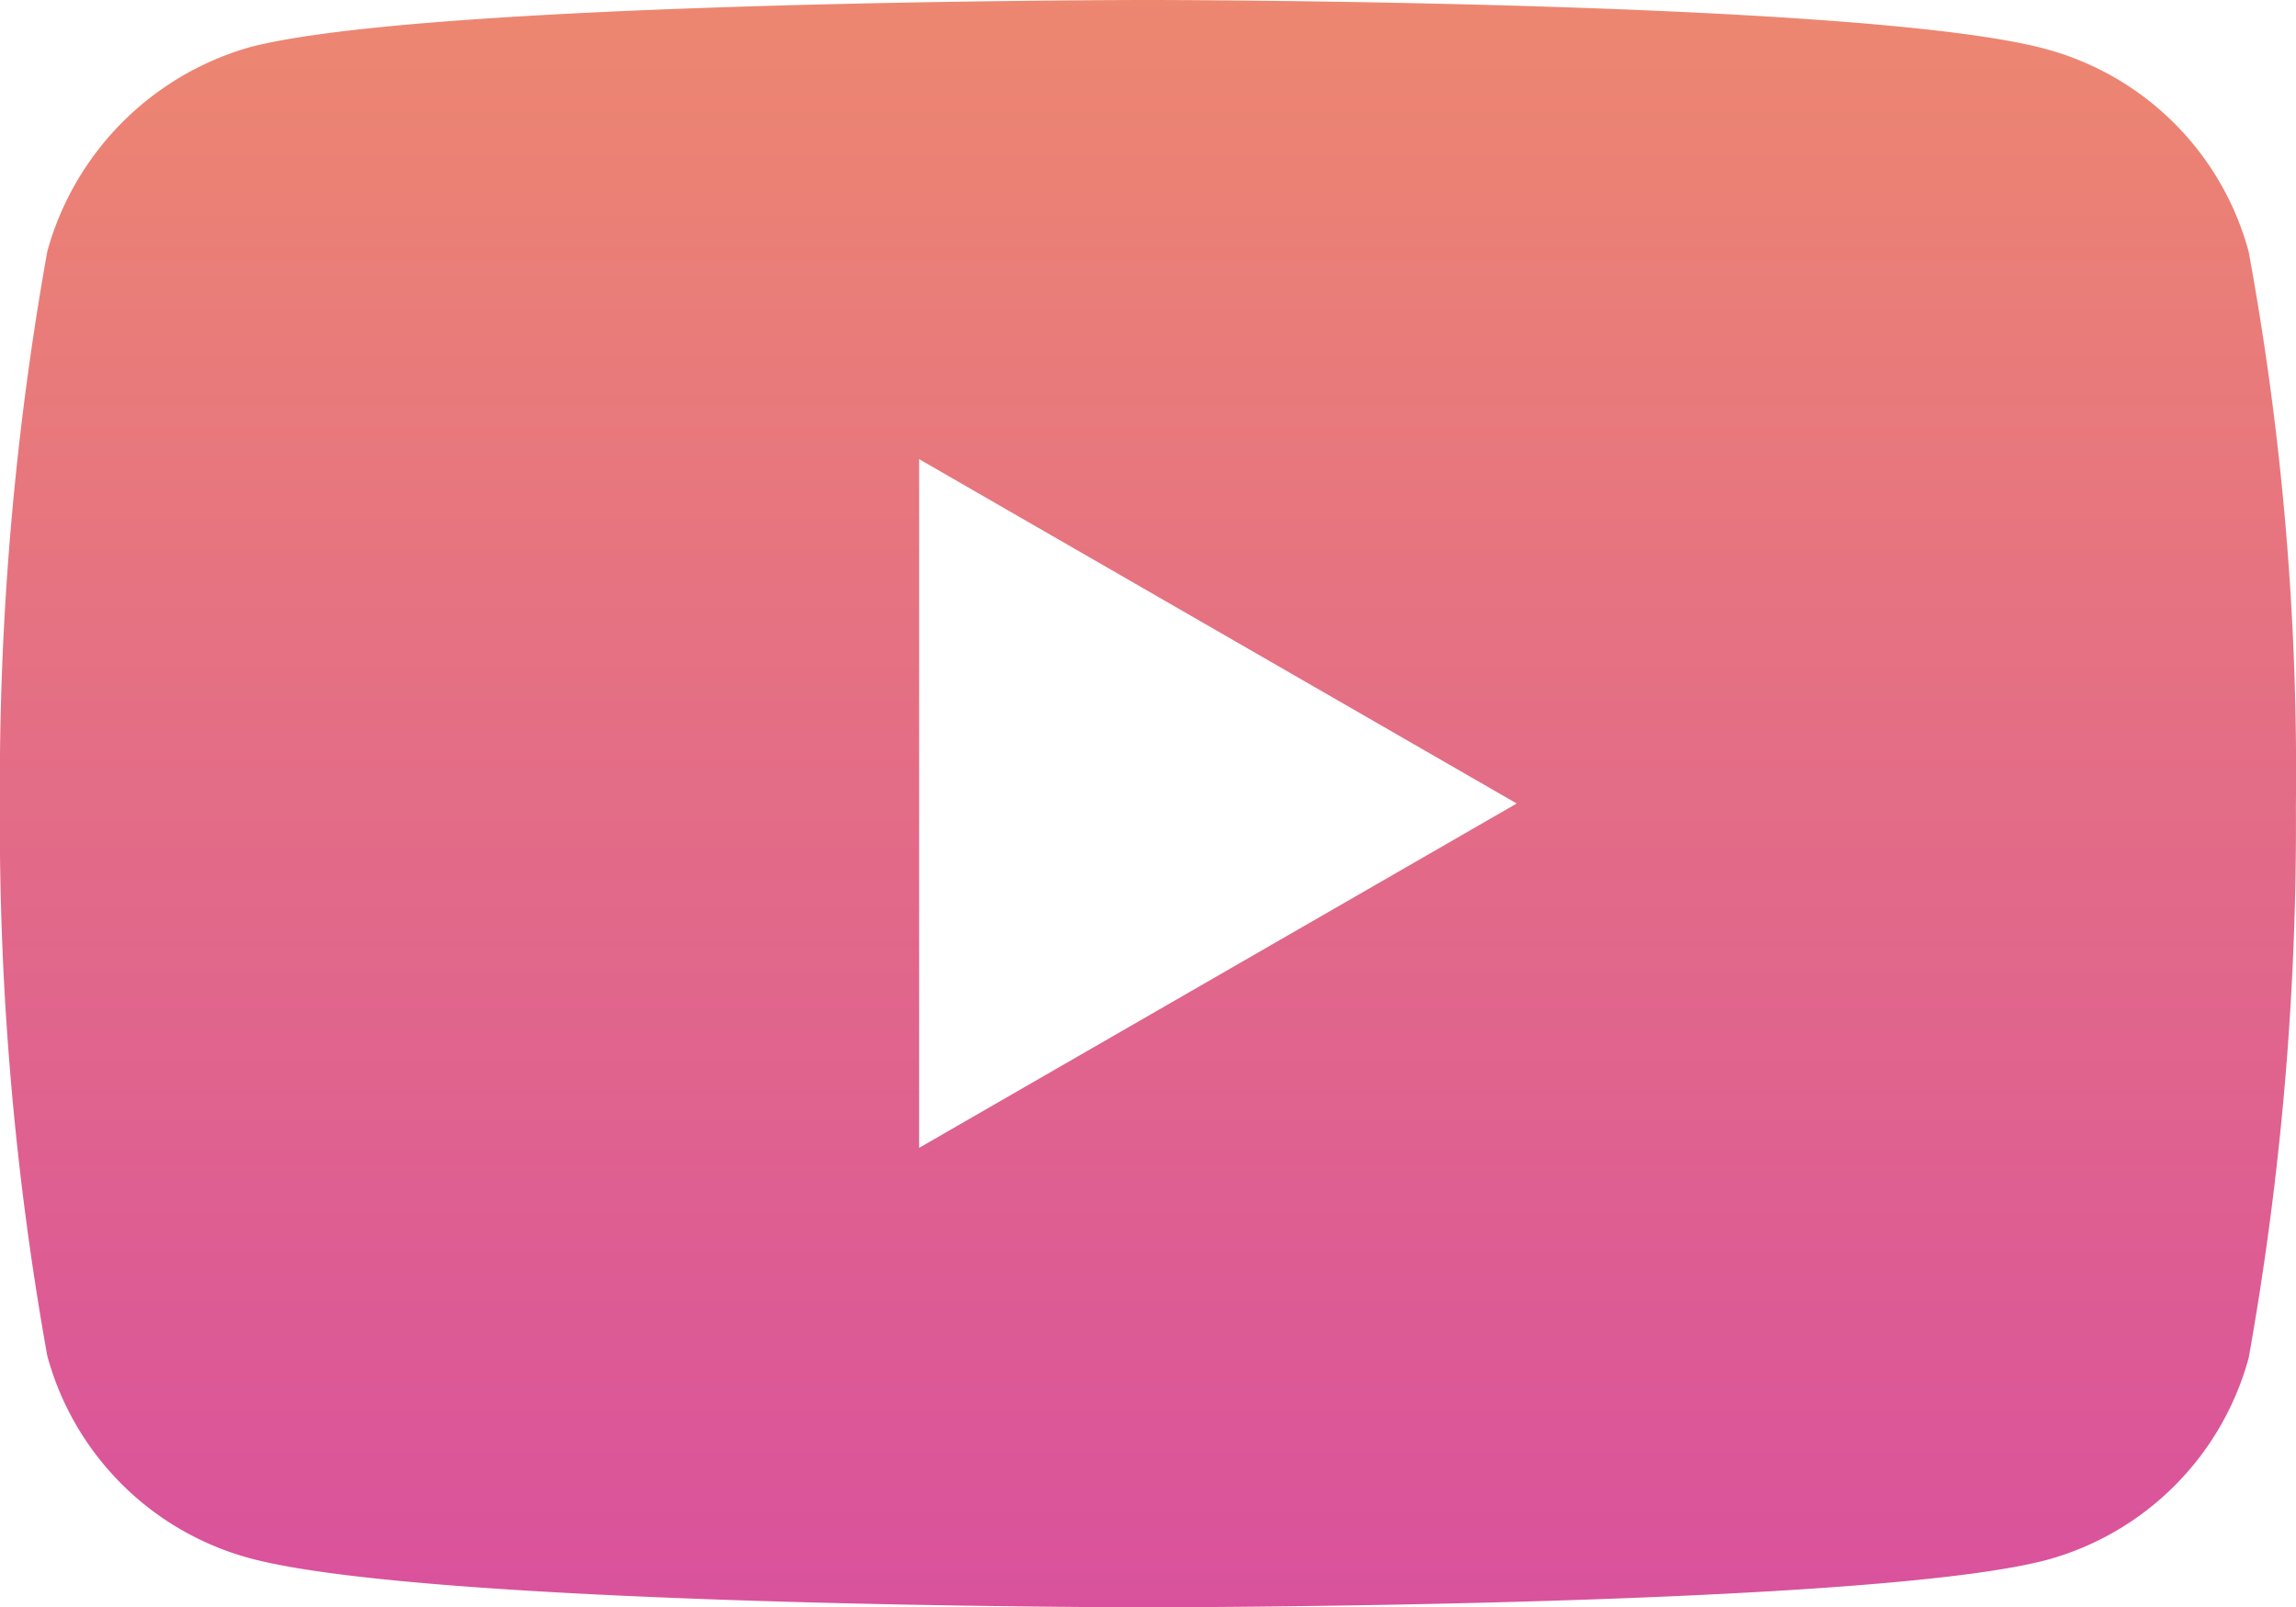 <svg xmlns="http://www.w3.org/2000/svg" xmlns:xlink="http://www.w3.org/1999/xlink" width="22" height="15.403" viewBox="0 0 22 15.403">
  <defs>
    <linearGradient id="linear-gradient" x1="0.5" x2="0.5" y2="1" gradientUnits="objectBoundingBox">
      <stop offset="0" stop-color="#ed8770"/>
      <stop offset="1" stop-color="#d9519d"/>
    </linearGradient>
  </defs>
  <path id="_001-youtube" data-name="001-youtube" d="M21.547-3.672a2.756,2.756,0,0,0-1.939-1.939C17.887-6.082,11-6.082,11-6.082s-6.886,0-8.608.453A2.812,2.812,0,0,0,.454-3.672,29.041,29.041,0,0,0,0,1.62,28.935,28.935,0,0,0,.454,6.911,2.757,2.757,0,0,0,2.393,8.85c1.74.471,8.608.471,8.608.471s6.886,0,8.608-.453a2.756,2.756,0,0,0,1.939-1.939A29.051,29.051,0,0,0,22,1.638a27.568,27.568,0,0,0-.453-5.31ZM8.808,4.918v-6.6l5.726,3.3Zm0,0" transform="translate(-0.001 6.082)" fill="url(#linear-gradient)"/>
</svg>
